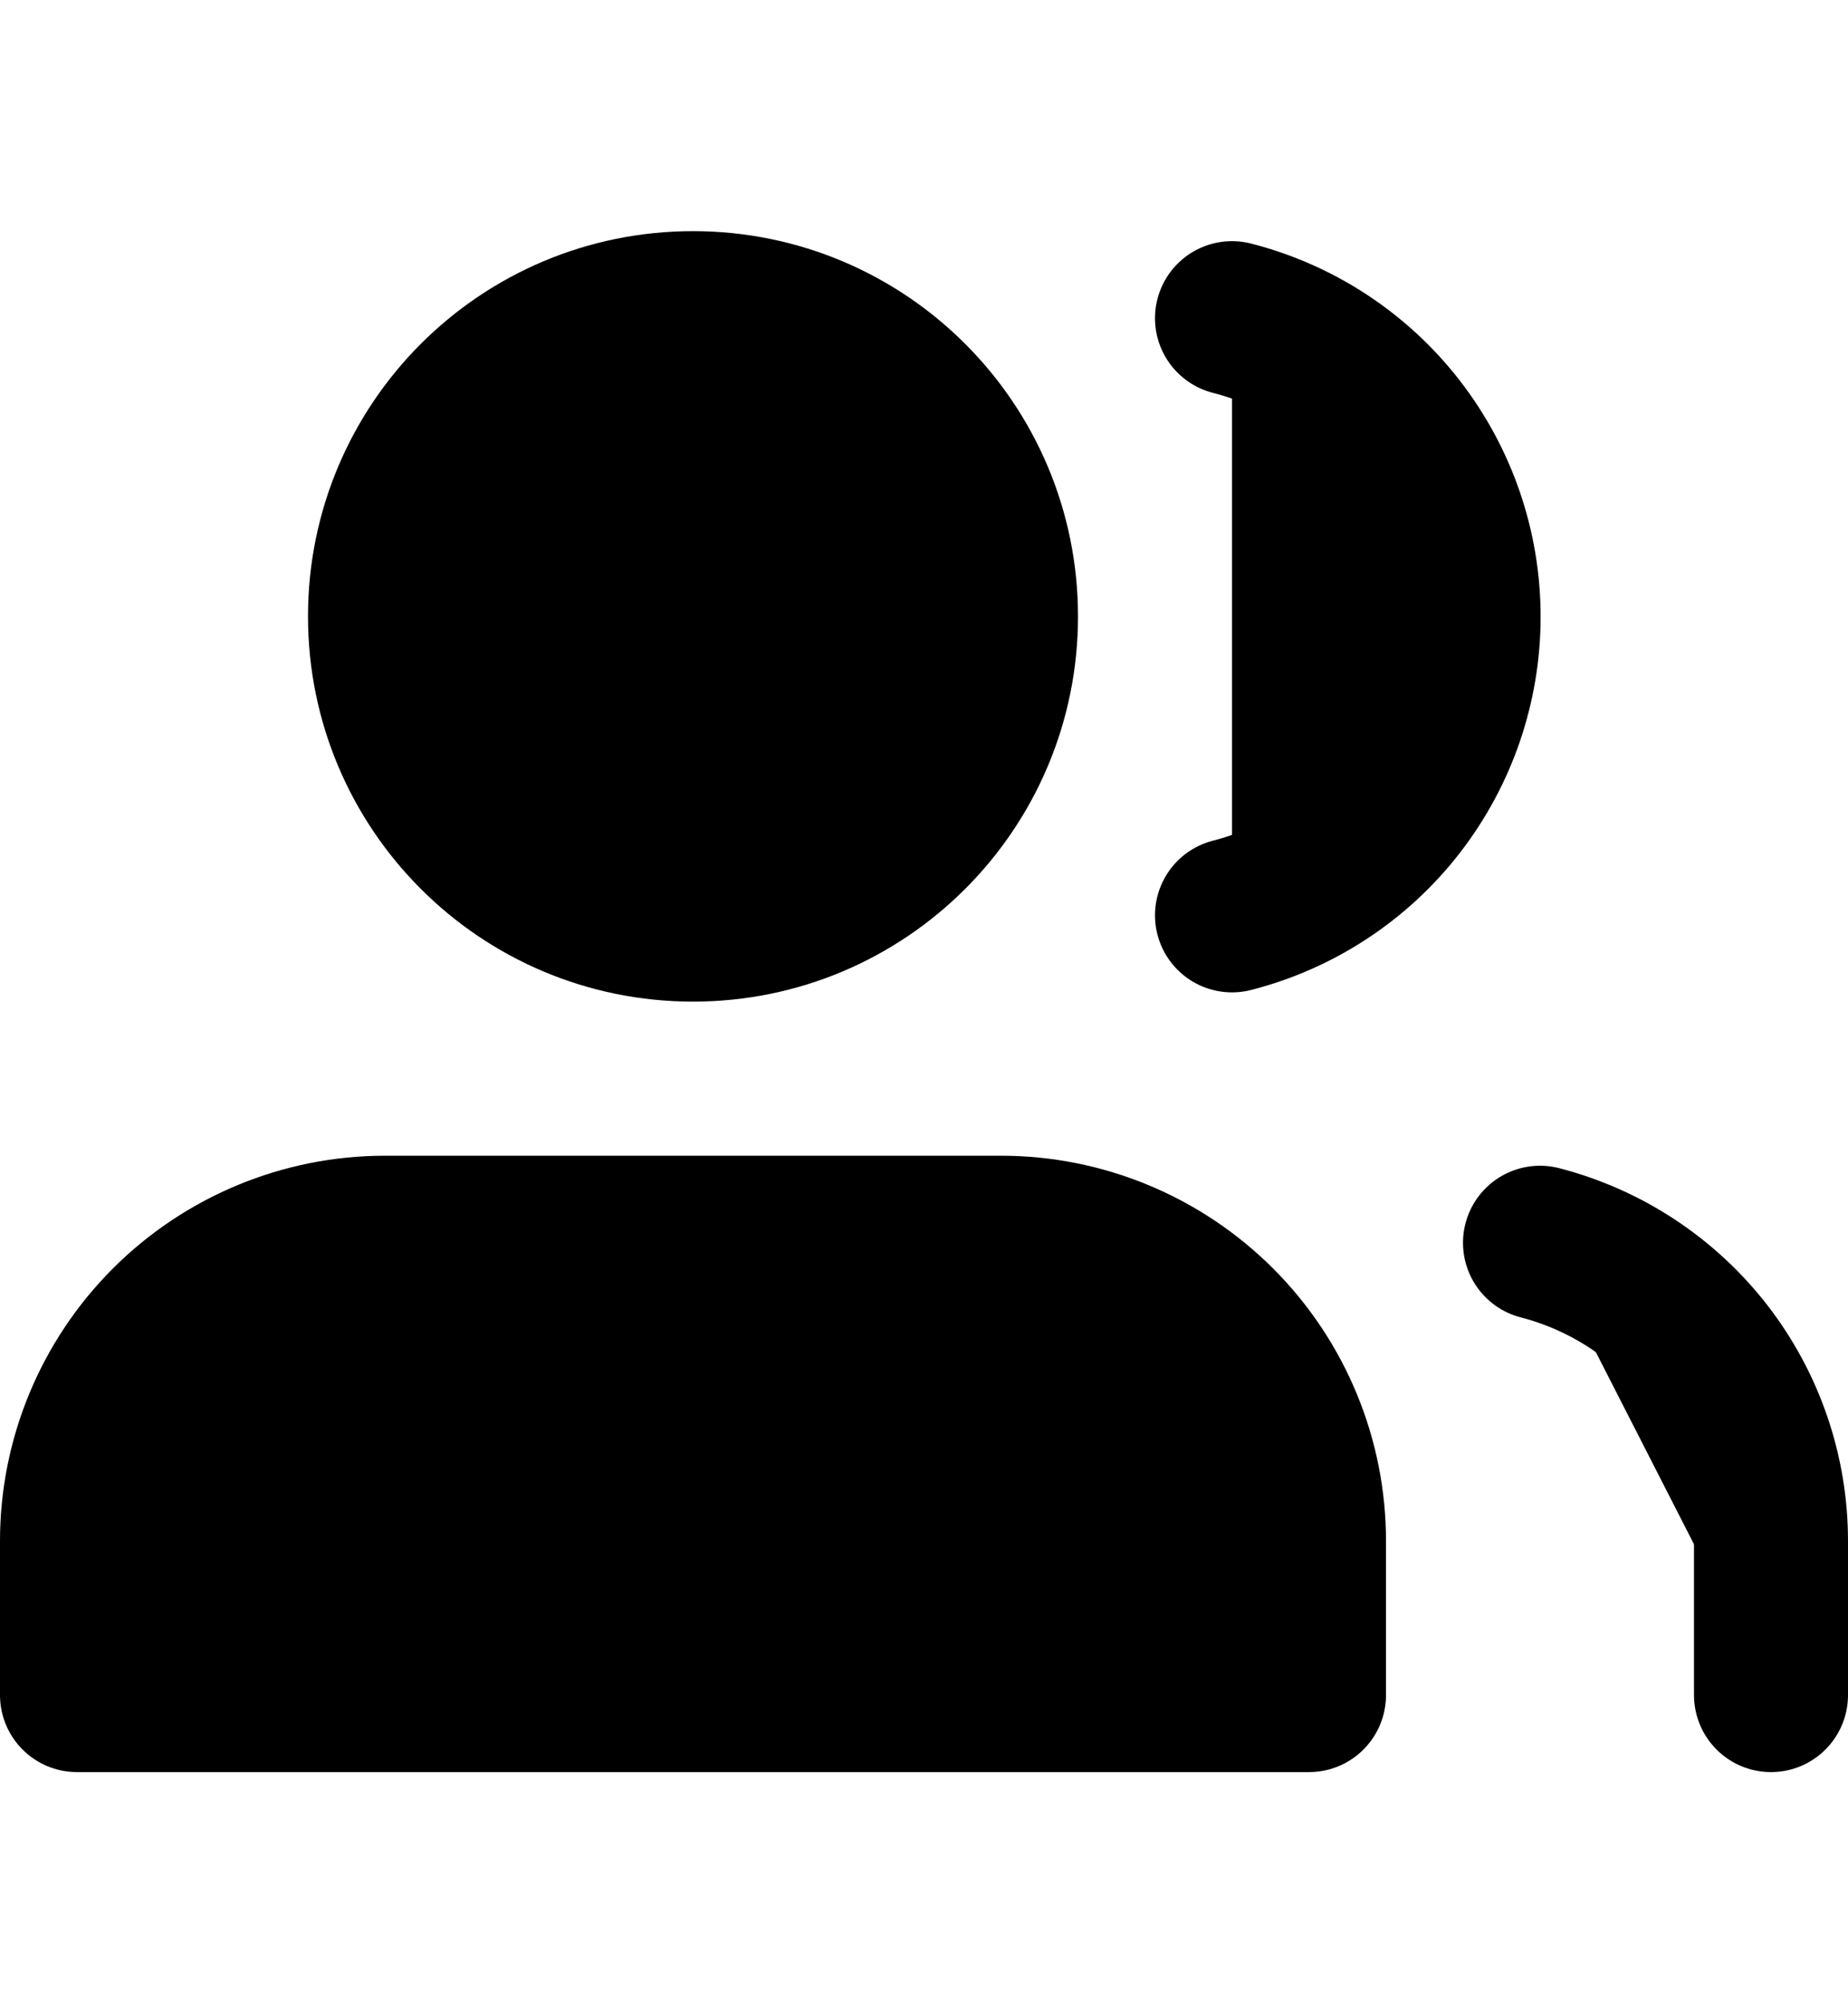 <svg width="12" height="13" viewBox="0 0 12 13" fill="currentColor" xmlns="http://www.w3.org/2000/svg">
<path d="M8.5 11V10C8.5 9.47 8.289 8.961 7.914 8.586C7.539 8.211 7.03 8 6.5 8H2.5C1.97 8 1.461 8.211 1.086 8.586C0.711 8.961 0.5 9.47 0.5 10V11H8.5Z" fill="currentColor" stroke="currentColor" stroke-linecap="round" stroke-linejoin="round"/>
<path d="M4.5 6C5.605 6 6.5 5.105 6.5 4C6.5 2.895 5.605 2 4.5 2C3.395 2 2.5 2.895 2.5 4C2.5 5.105 3.395 6 4.5 6Z" fill="currentColor" stroke="currentColor" stroke-linecap="round" stroke-linejoin="round"/>
<path d="M11.5 11V10C11.5 9.557 11.352 9.126 11.081 8.776C10.809 8.426 10.429 8.176 10 8.065" stroke="currentColor" stroke-linecap="round" stroke-linejoin="round"/>
<path d="M8 2.065C8.43 2.175 8.812 2.425 9.084 2.776C9.356 3.127 9.504 3.558 9.504 4.002C9.504 4.447 9.356 4.878 9.084 5.229C8.812 5.58 8.43 5.83 8 5.94" stroke="currentColor" stroke-linecap="round" stroke-linejoin="round"/>
</svg>
